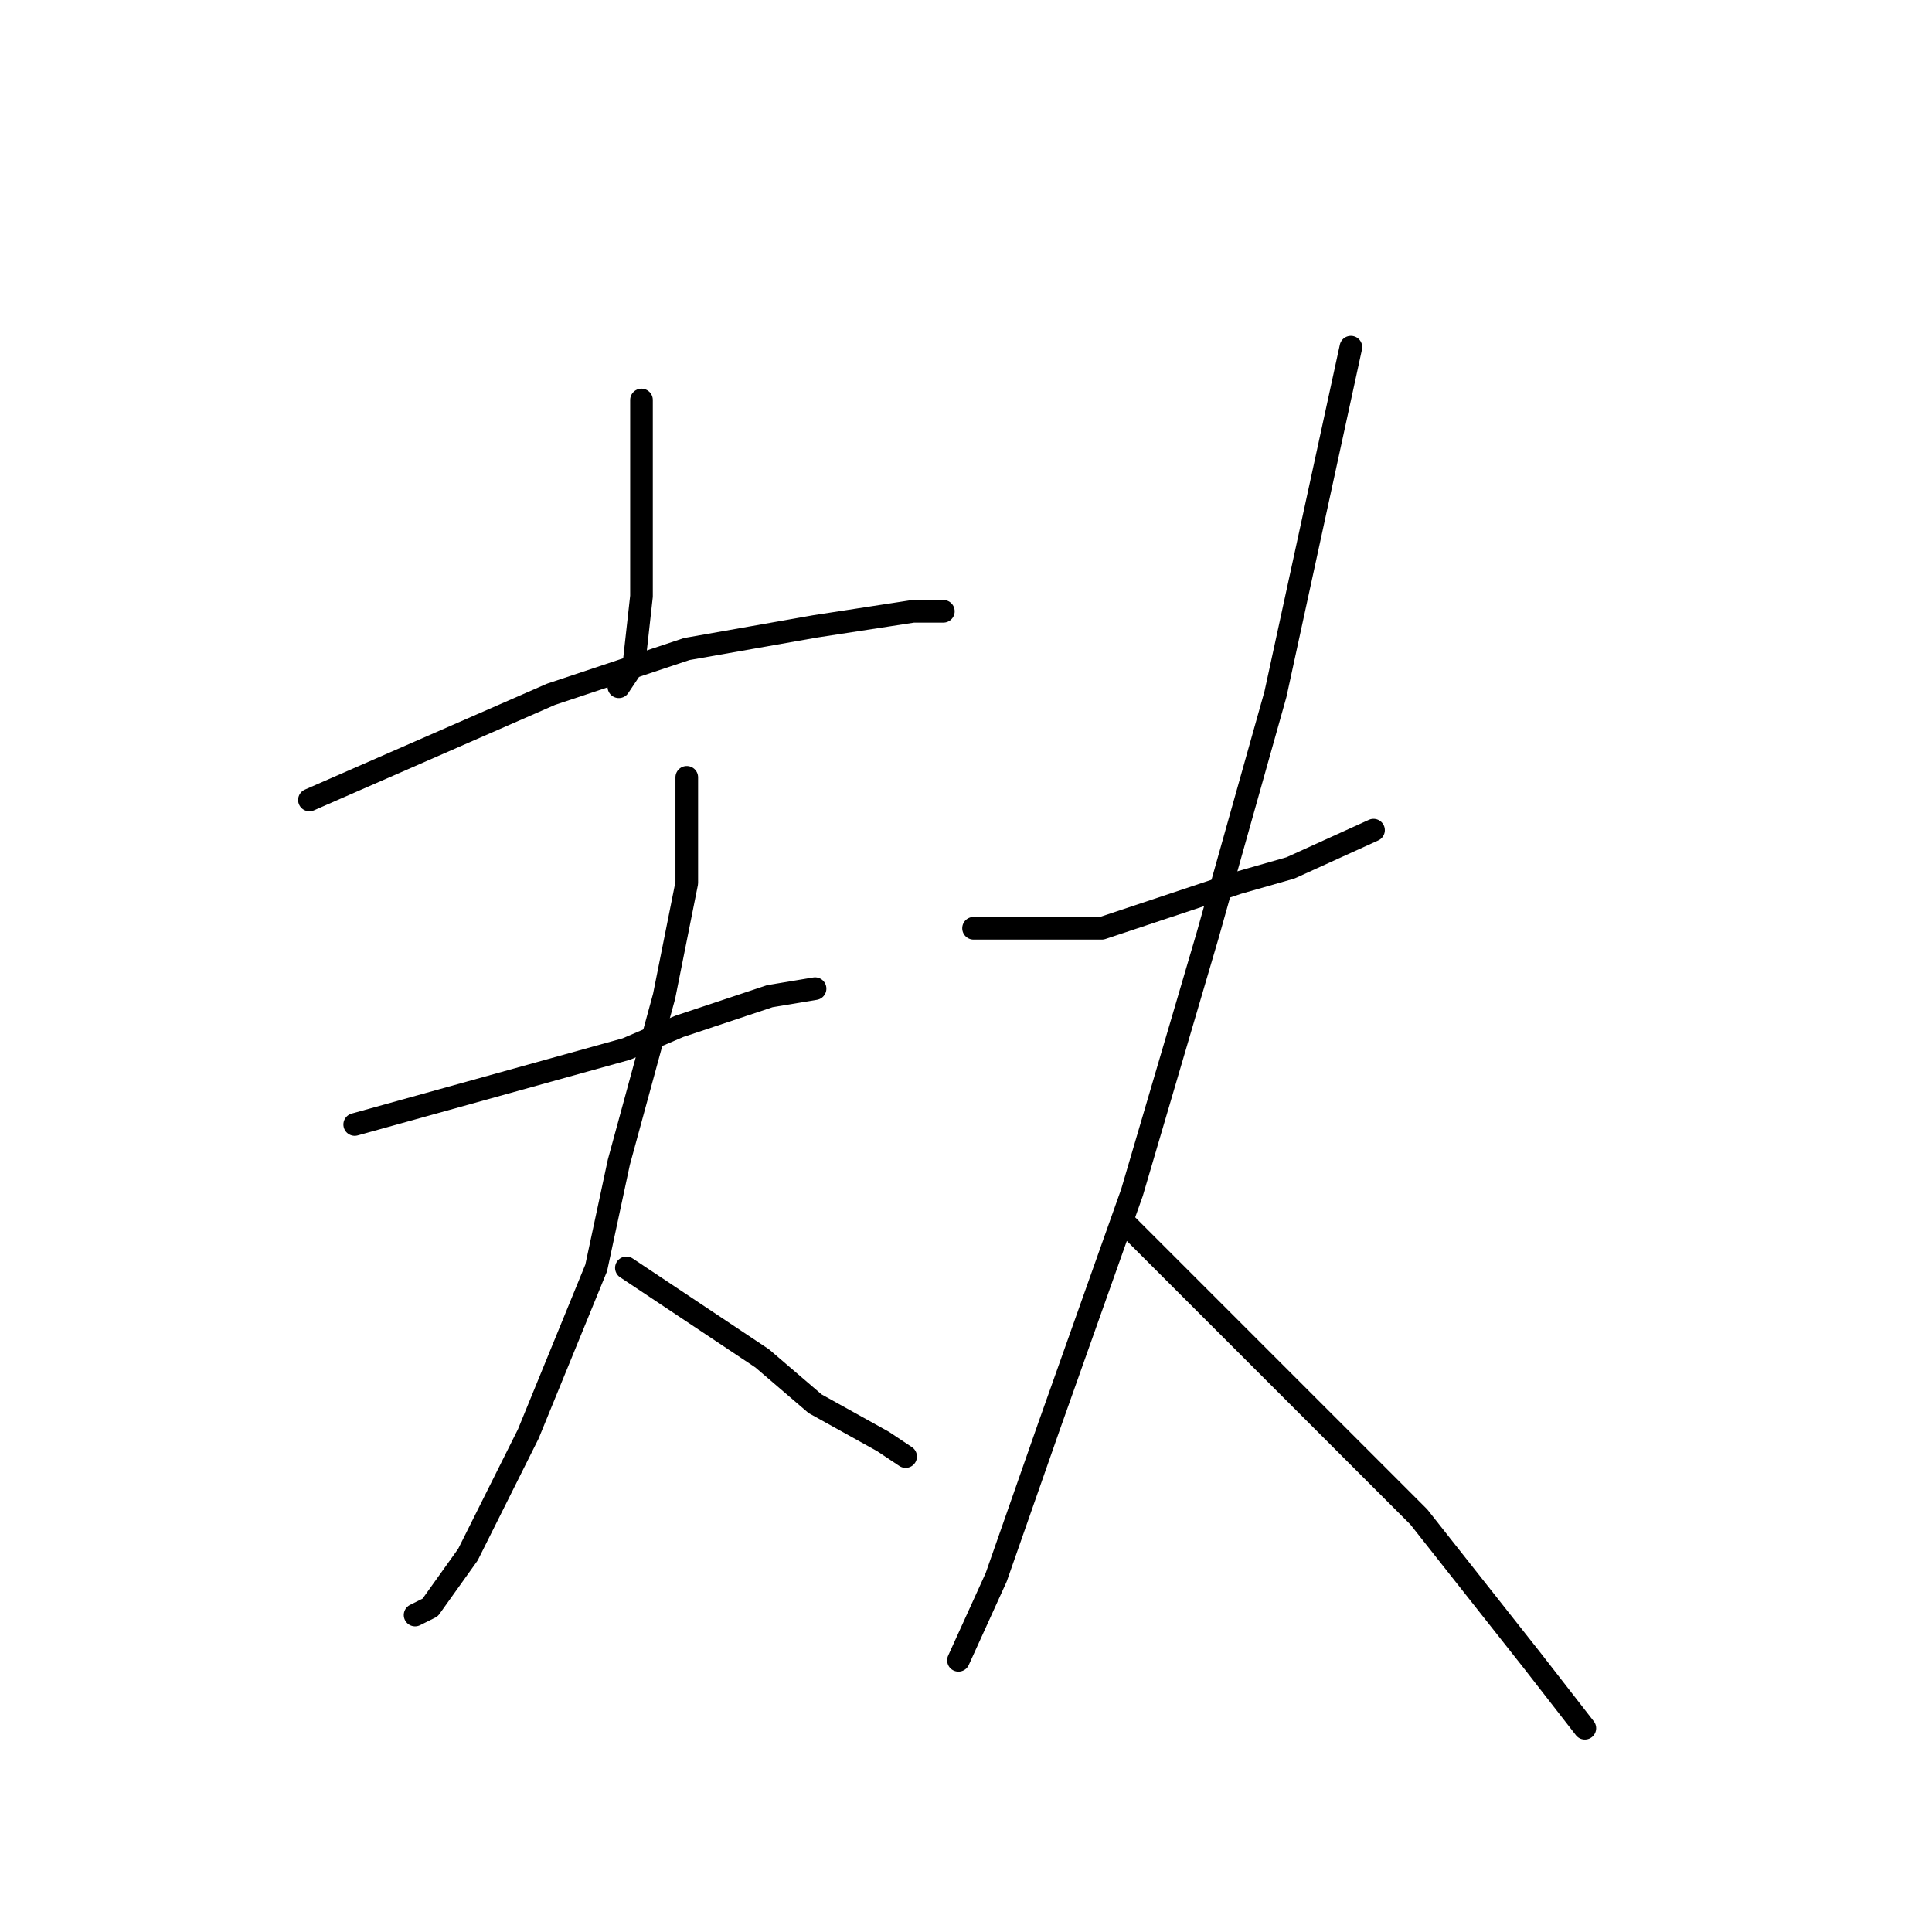 <?xml version="1.0" standalone="no"?>
    <svg width="256" height="256" xmlns="http://www.w3.org/2000/svg" version="1.1">
    <polyline stroke="black" stroke-width="3" stroke-linecap="round" fill="transparent" stroke-linejoin="round" points="85 53 85 59 85 65 85 74 85 79 84 88 82 91 82 91 " />
        <polyline stroke="black" stroke-width="3" stroke-linecap="round" fill="transparent" stroke-linejoin="round" points="41 106 57 99 73 92 91 86 108 83 121 81 125 81 125 81 " />
        <polyline stroke="black" stroke-width="3" stroke-linecap="round" fill="transparent" stroke-linejoin="round" points="47 149 65 144 83 139 90 136 102 132 108 131 108 131 " />
        <polyline stroke="black" stroke-width="3" stroke-linecap="round" fill="transparent" stroke-linejoin="round" points="91 103 91 110 91 117 88 132 82 154 79 168 70 190 62 206 57 213 55 214 55 214 " />
        <polyline stroke="black" stroke-width="3" stroke-linecap="round" fill="transparent" stroke-linejoin="round" points="83 168 92 174 101 180 108 186 117 191 120 193 120 193 " />
        <polyline stroke="black" stroke-width="3" stroke-linecap="round" fill="transparent" stroke-linejoin="round" points="129 123 134 123 139 123 146 123 164 117 171 115 182 110 182 110 " />
        <polyline stroke="black" stroke-width="3" stroke-linecap="round" fill="transparent" stroke-linejoin="round" points="179 46 174 69 169 92 160 124 150 158 139 189 132 209 127 220 127 220 " />
        <polyline stroke="black" stroke-width="3" stroke-linecap="round" fill="transparent" stroke-linejoin="round" points="149 162 161 174 173 186 188 201 203 220 210 229 210 229 " />
        </svg>